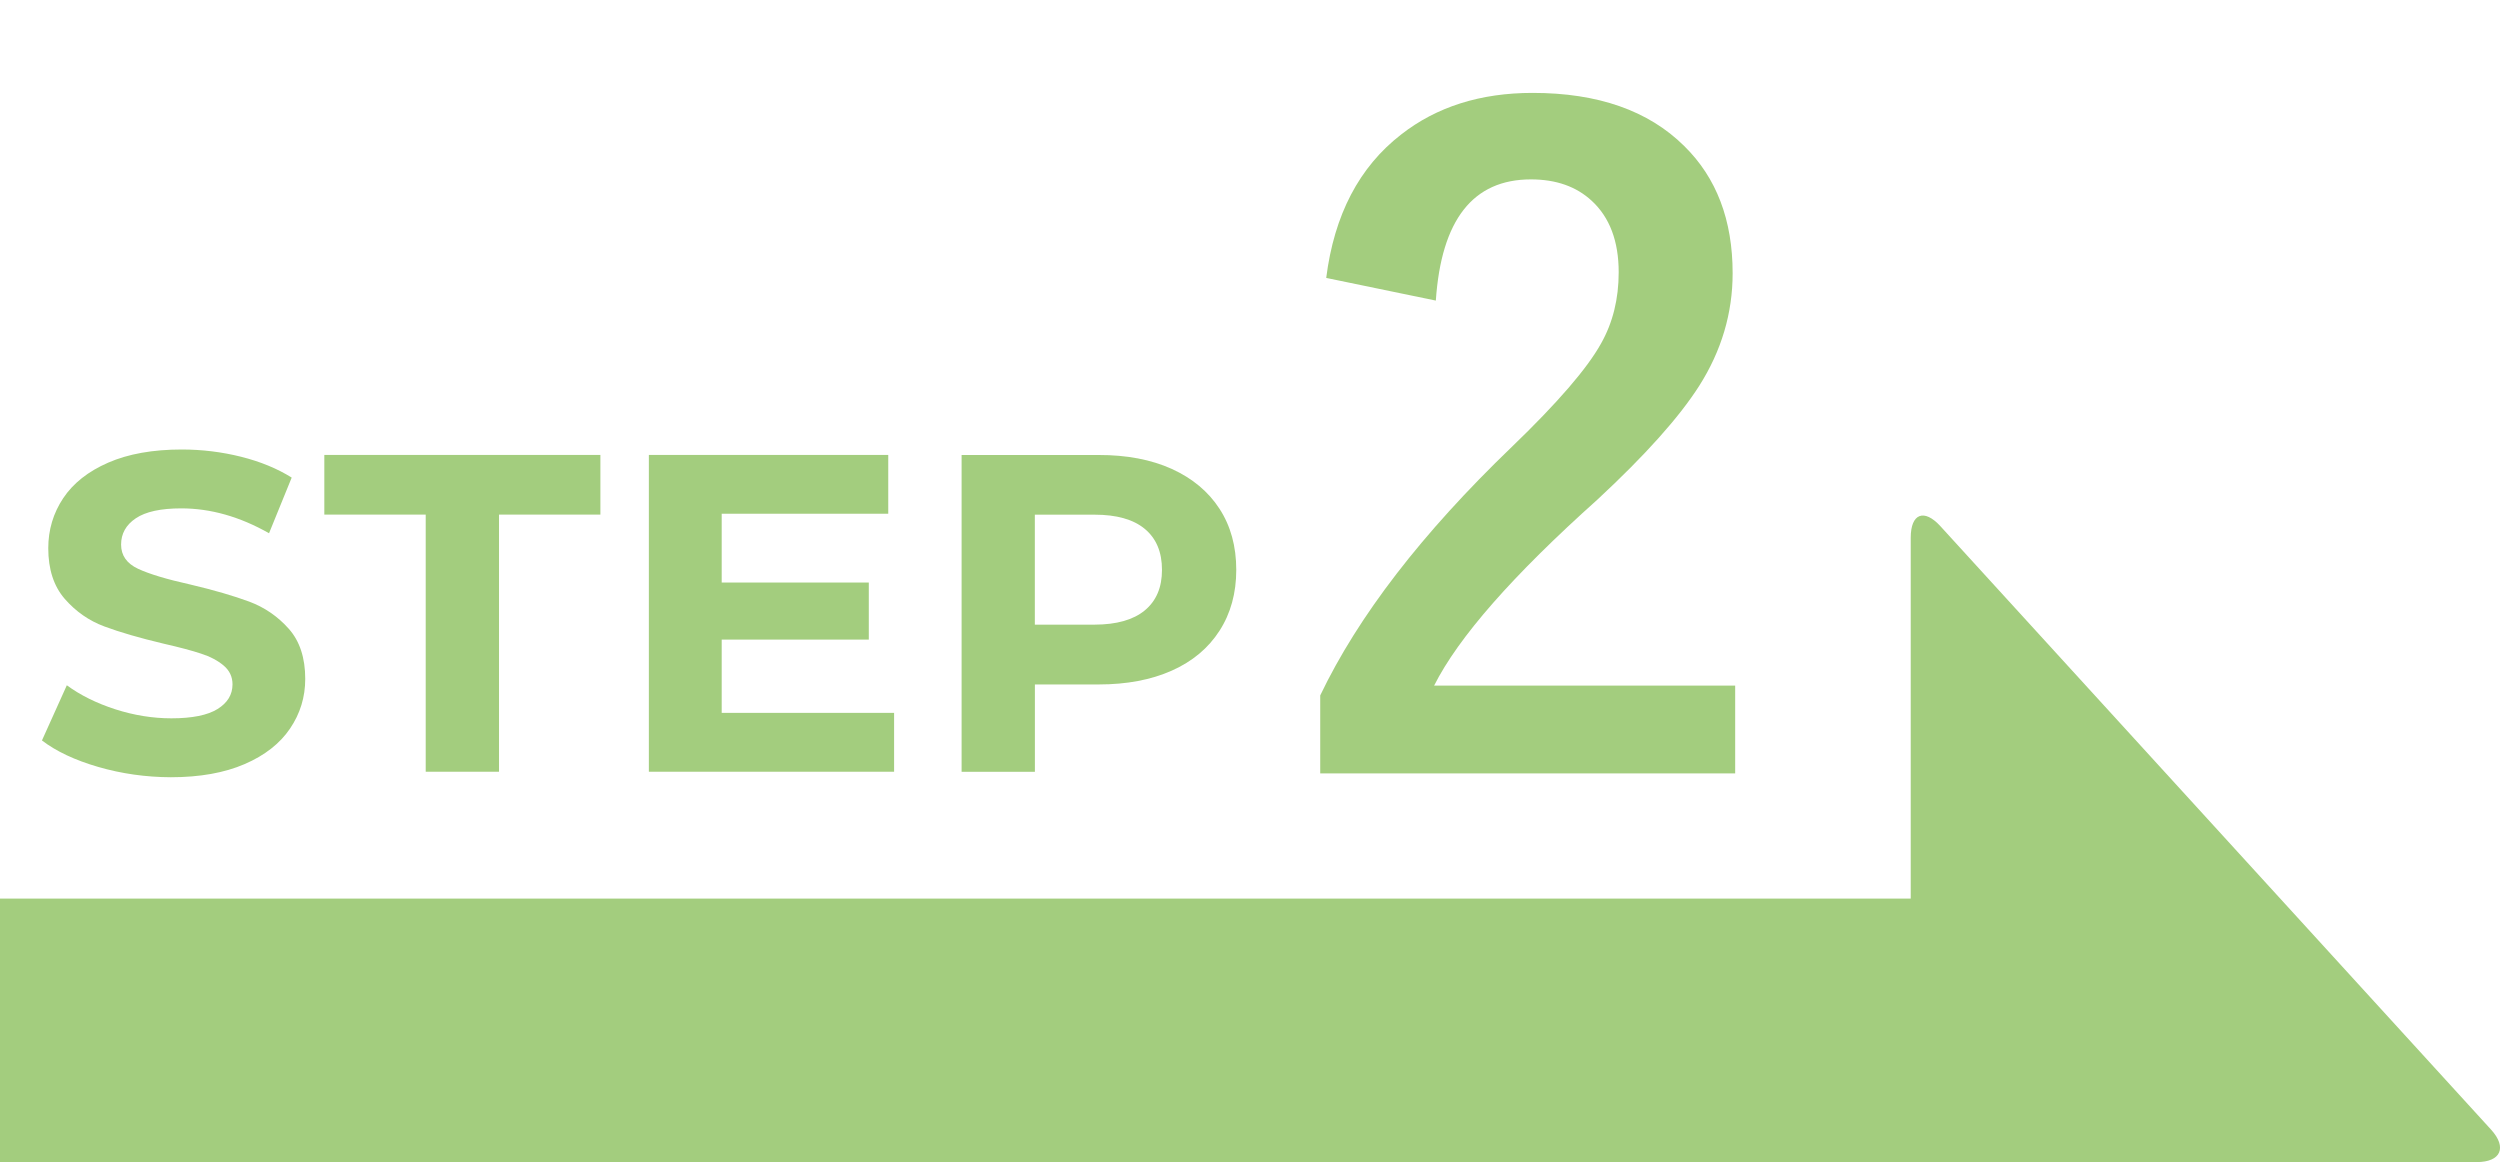 <?xml version="1.0" encoding="utf-8"?>
<!-- Generator: Adobe Illustrator 15.0.0, SVG Export Plug-In . SVG Version: 6.00 Build 0)  -->
<!DOCTYPE svg PUBLIC "-//W3C//DTD SVG 1.1//EN" "http://www.w3.org/Graphics/SVG/1.1/DTD/svg11.dtd">
<svg version="1.1" xmlns="http://www.w3.org/2000/svg" xmlns:xlink="http://www.w3.org/1999/xlink" x="0px" y="0px"
	 width="48.331px" height="22.466px" viewBox="275.733 412.873 48.331 22.466"
	 enable-background="new 275.733 412.873 48.331 22.466" xml:space="preserve">
<g id="レイヤー_1">
</g>
<g id="_x32_">
	<g>
		<g>
			<path fill="#A3CD7E" d="M277.633,427.7c-0.452-0.131-0.814-0.302-1.089-0.512l0.481-1.067c0.262,0.192,0.574,0.347,0.936,0.464
				c0.361,0.116,0.724,0.175,1.085,0.175c0.402,0,0.7-0.06,0.893-0.18c0.192-0.119,0.289-0.278,0.289-0.477
				c0-0.146-0.058-0.267-0.171-0.363c-0.114-0.096-0.26-0.174-0.438-0.231c-0.178-0.059-0.419-0.123-0.722-0.192
				c-0.467-0.111-0.849-0.222-1.146-0.333c-0.297-0.11-0.553-0.289-0.766-0.533c-0.213-0.245-0.319-0.572-0.319-0.98
				c0-0.355,0.097-0.678,0.289-0.967c0.192-0.288,0.482-0.518,0.87-0.687s0.862-0.254,1.422-0.254c0.391,0,0.773,0.047,1.146,0.14
				c0.373,0.094,0.7,0.228,0.979,0.403l-0.438,1.076c-0.565-0.321-1.131-0.481-1.697-0.481c-0.396,0-0.689,0.064-0.879,0.192
				s-0.284,0.298-0.284,0.508s0.109,0.365,0.328,0.468c0.219,0.102,0.552,0.202,1.001,0.302c0.467,0.11,0.849,0.222,1.146,0.332
				c0.298,0.111,0.553,0.286,0.766,0.525s0.319,0.563,0.319,0.971c0,0.351-0.098,0.67-0.293,0.958
				c-0.195,0.289-0.488,0.519-0.879,0.688c-0.392,0.169-0.866,0.254-1.427,0.254C278.553,427.897,278.085,427.831,277.633,427.7z"/>
			<path fill="#A3CD7E" d="M283.963,422.822h-1.96v-1.154h5.337v1.154h-1.96v4.97h-1.417V422.822z"/>
			<path fill="#A3CD7E" d="M293.018,426.654v1.138h-4.741v-6.124h4.628v1.137h-3.22v1.33h2.844v1.103h-2.844v1.417H293.018z"/>
			<path fill="#A3CD7E" d="M298.386,421.938c0.399,0.182,0.707,0.438,0.923,0.771c0.216,0.332,0.324,0.726,0.324,1.181
				c0,0.449-0.108,0.842-0.324,1.177c-0.216,0.336-0.523,0.593-0.923,0.771s-0.87,0.267-1.413,0.267h-1.233v1.688h-1.417v-6.124
				h2.65C297.516,421.668,297.986,421.758,298.386,421.938z M297.865,424.673c0.222-0.184,0.332-0.444,0.332-0.783
				c0-0.344-0.11-0.607-0.332-0.792c-0.222-0.184-0.546-0.275-0.971-0.275h-1.155v2.126h1.155
				C297.319,424.948,297.644,424.856,297.865,424.673z"/>
		</g>
		<g>
			<path fill="#A3CD7E" d="M301.372,418.246c0.154-1.22,0.638-2.145,1.449-2.773c0.684-0.535,1.531-0.804,2.541-0.804
				c1.264,0,2.241,0.343,2.931,1.027c0.624,0.612,0.936,1.432,0.936,2.458c0,0.773-0.215,1.499-0.646,2.178
				c-0.387,0.607-1.043,1.341-1.971,2.202c-1.634,1.463-2.685,2.66-3.154,3.593h5.82v1.697h-8.022v-1.507
				c0.734-1.534,1.968-3.135,3.701-4.802c0.883-0.85,1.46-1.518,1.729-2.003c0.227-0.403,0.34-0.861,0.34-1.375
				c0-0.601-0.174-1.062-0.521-1.382c-0.298-0.276-0.69-0.414-1.176-0.414c-1.12,0-1.732,0.781-1.838,2.343L301.372,418.246z"/>
		</g>
		<rect x="275.733" y="430.245" fill="#A3CD7E" width="38.915" height="5.094"/>
		<g>
			<path fill="#A3CD7E" d="M312.672,423.268c0-0.468,0.258-0.568,0.573-0.223l10.646,11.666c0.315,0.346,0.19,0.628-0.277,0.628
				h-10.091c-0.468,0-0.851-0.383-0.851-0.851V423.268z"/>
		</g>
	</g>
</g>
</svg>
